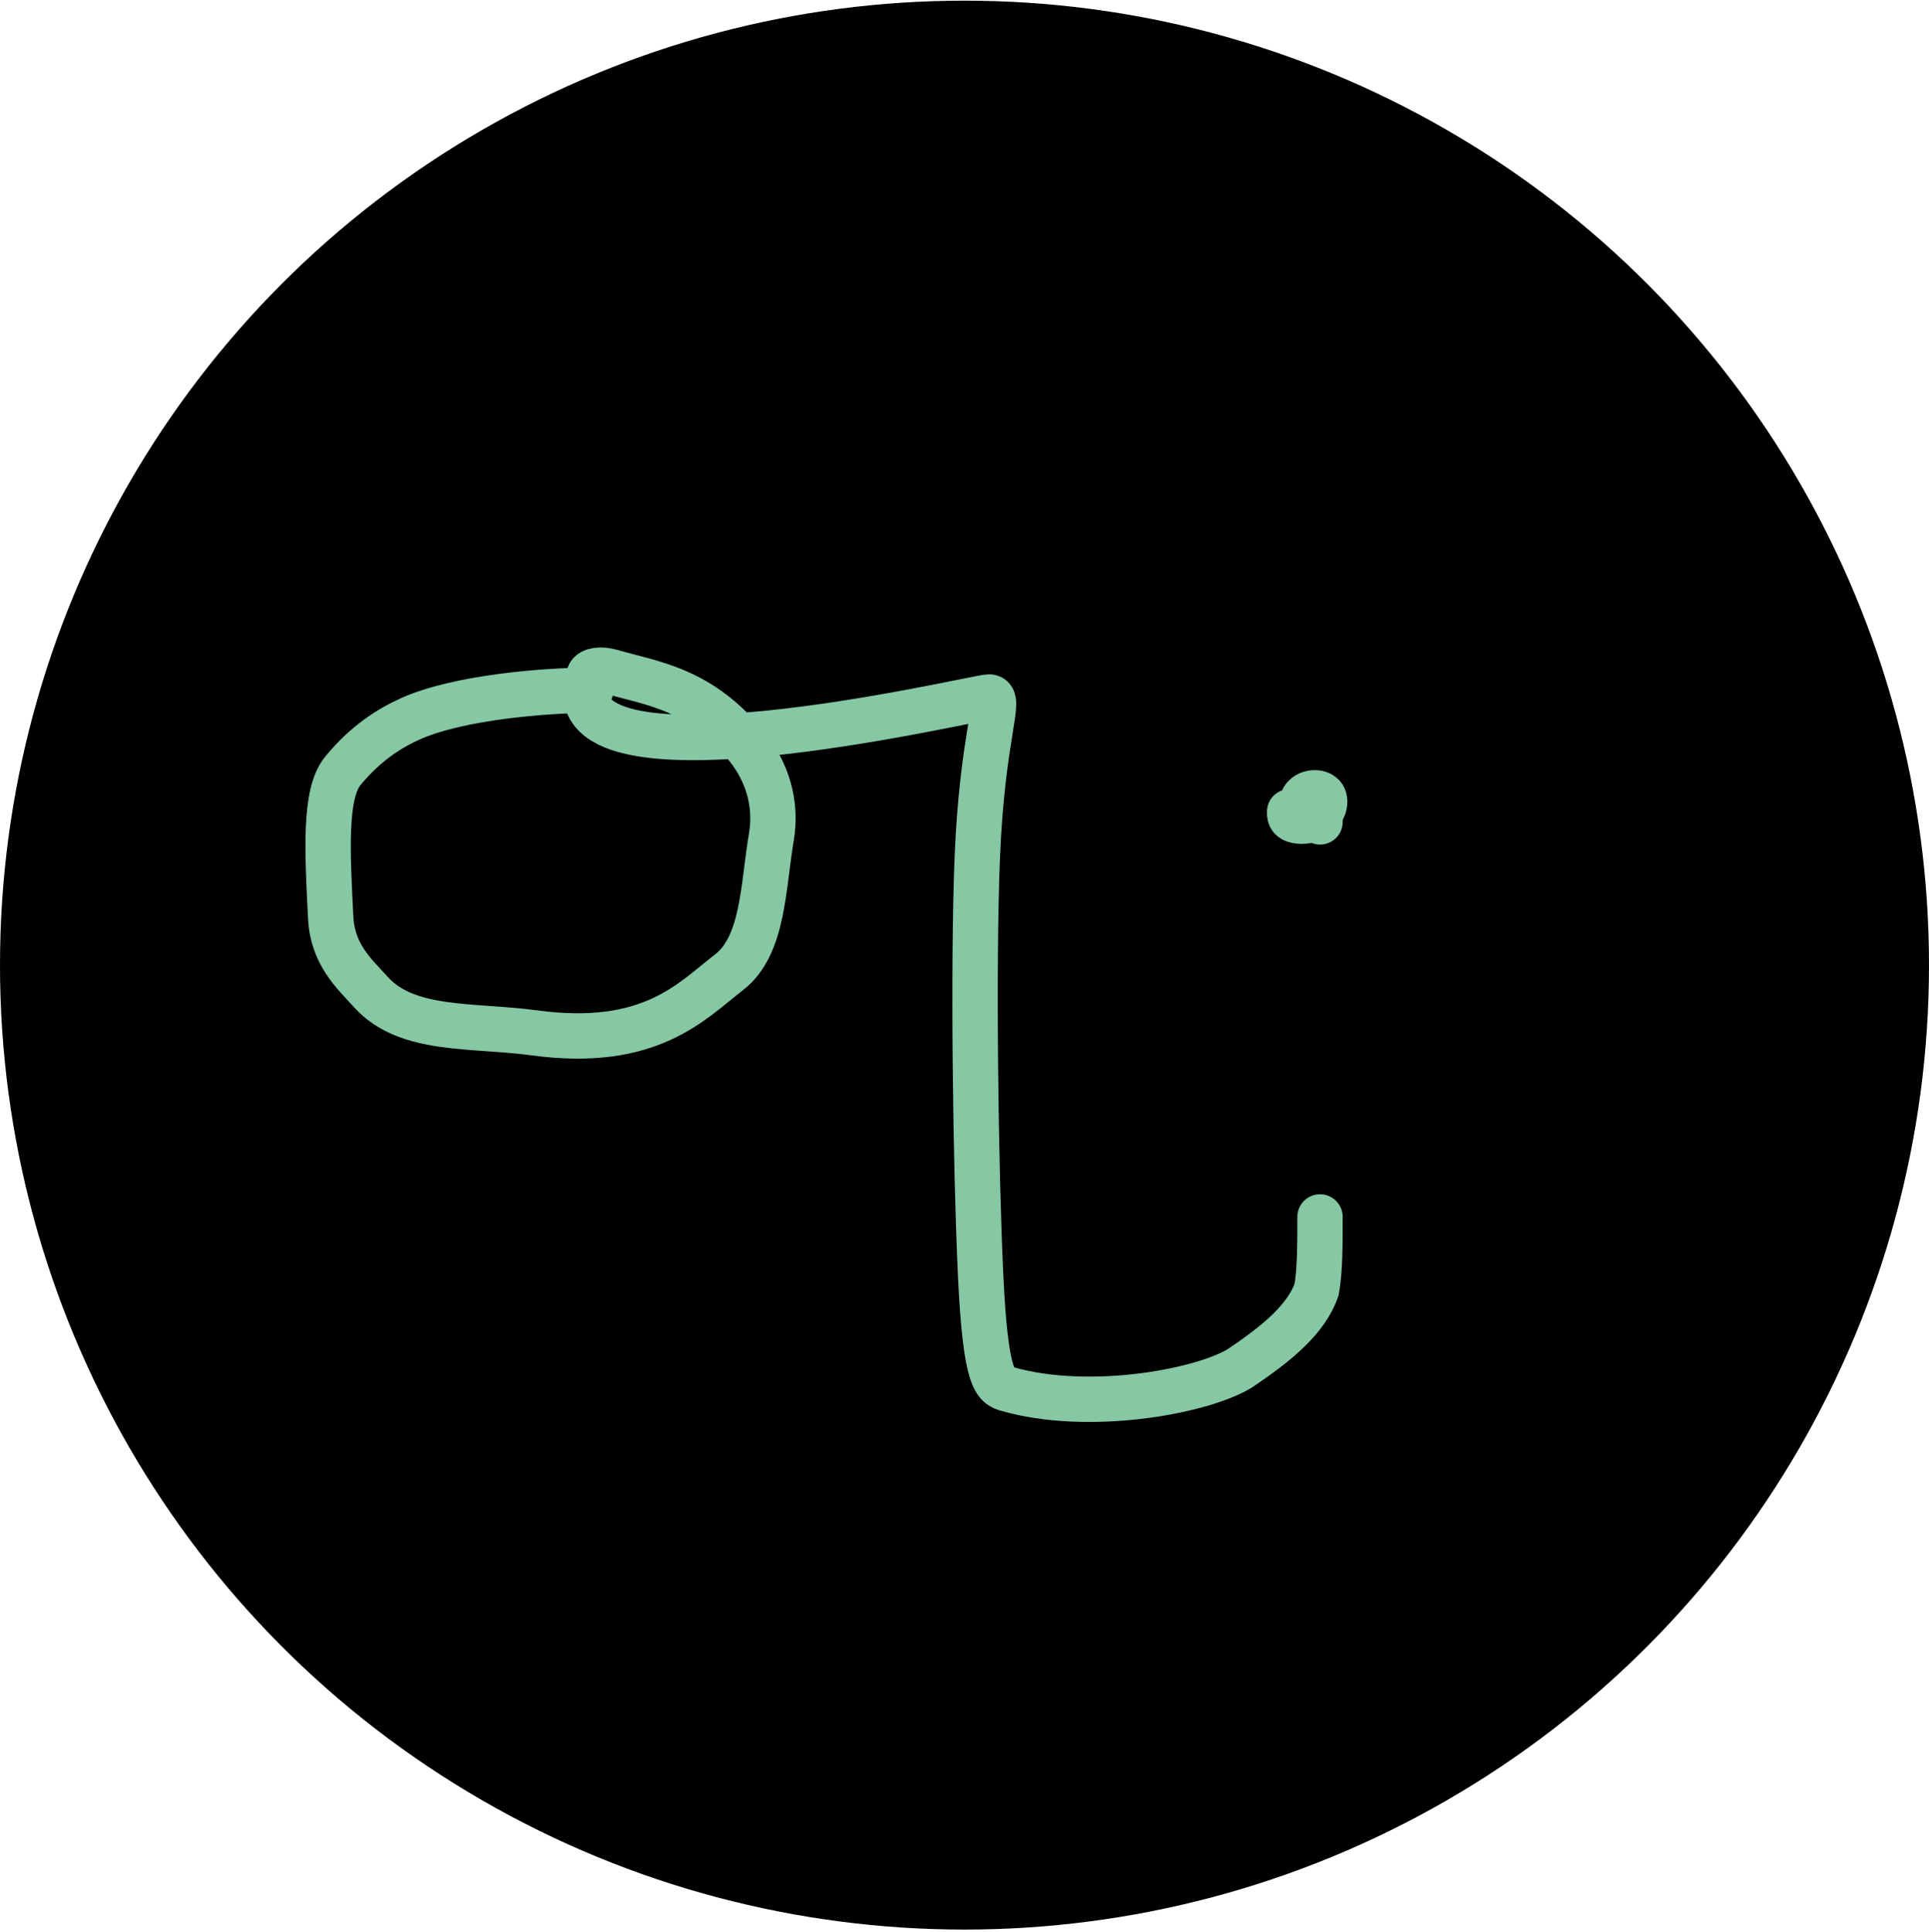 <svg width="582" height="583" viewBox="0 0 582 583" fill="none" xmlns="http://www.w3.org/2000/svg">
<circle cx="291" cy="291.2" r="291" fill="black"/>
<path d="M178.227 208.262C165.086 208.262 138.559 210.279 123.783 216.896C117.311 219.794 110.016 224.52 103.399 232.65C97.789 239.542 98.769 257.037 99.778 276.886C100.346 288.061 106.898 293.801 111.971 299.394C122.857 311.395 142.471 309.112 161.327 311.649C196.25 316.347 208.727 302.022 219.958 293.358C230.429 285.28 230.18 267.428 232.717 252.636C234.516 242.142 231.219 232.741 225.642 225.636C211.59 207.734 196.624 206.245 184.385 202.67C181.395 201.796 178.288 202.15 177.738 203.663C163.87 241.799 294.327 210.31 298.407 210.294C302.426 210.279 296.405 221.464 294.877 258.336C293.517 291.149 294.357 352.692 295.87 384.887C297.383 417.083 300.408 418.092 303.984 419.115C328.081 426.015 361.53 420.17 373.769 413.049C386.009 404.889 394.169 397.769 397.225 389.151C398.264 383.558 398.264 375.49 398.264 367.178" stroke="#86C7A4" stroke-width="13.686" stroke-linecap="round"/>
<path d="M389.098 244.935C389.098 245.944 389.098 246.952 390.61 247.472C392.123 247.991 395.149 247.991 397.212 246.479C399.274 244.966 400.283 241.94 399.29 240.382C398.296 238.823 395.271 238.823 393.712 240.336C392.154 241.849 392.154 244.874 398.266 247.991" stroke="#86C7A4" stroke-width="13.686" stroke-linecap="round"/>
</svg>
